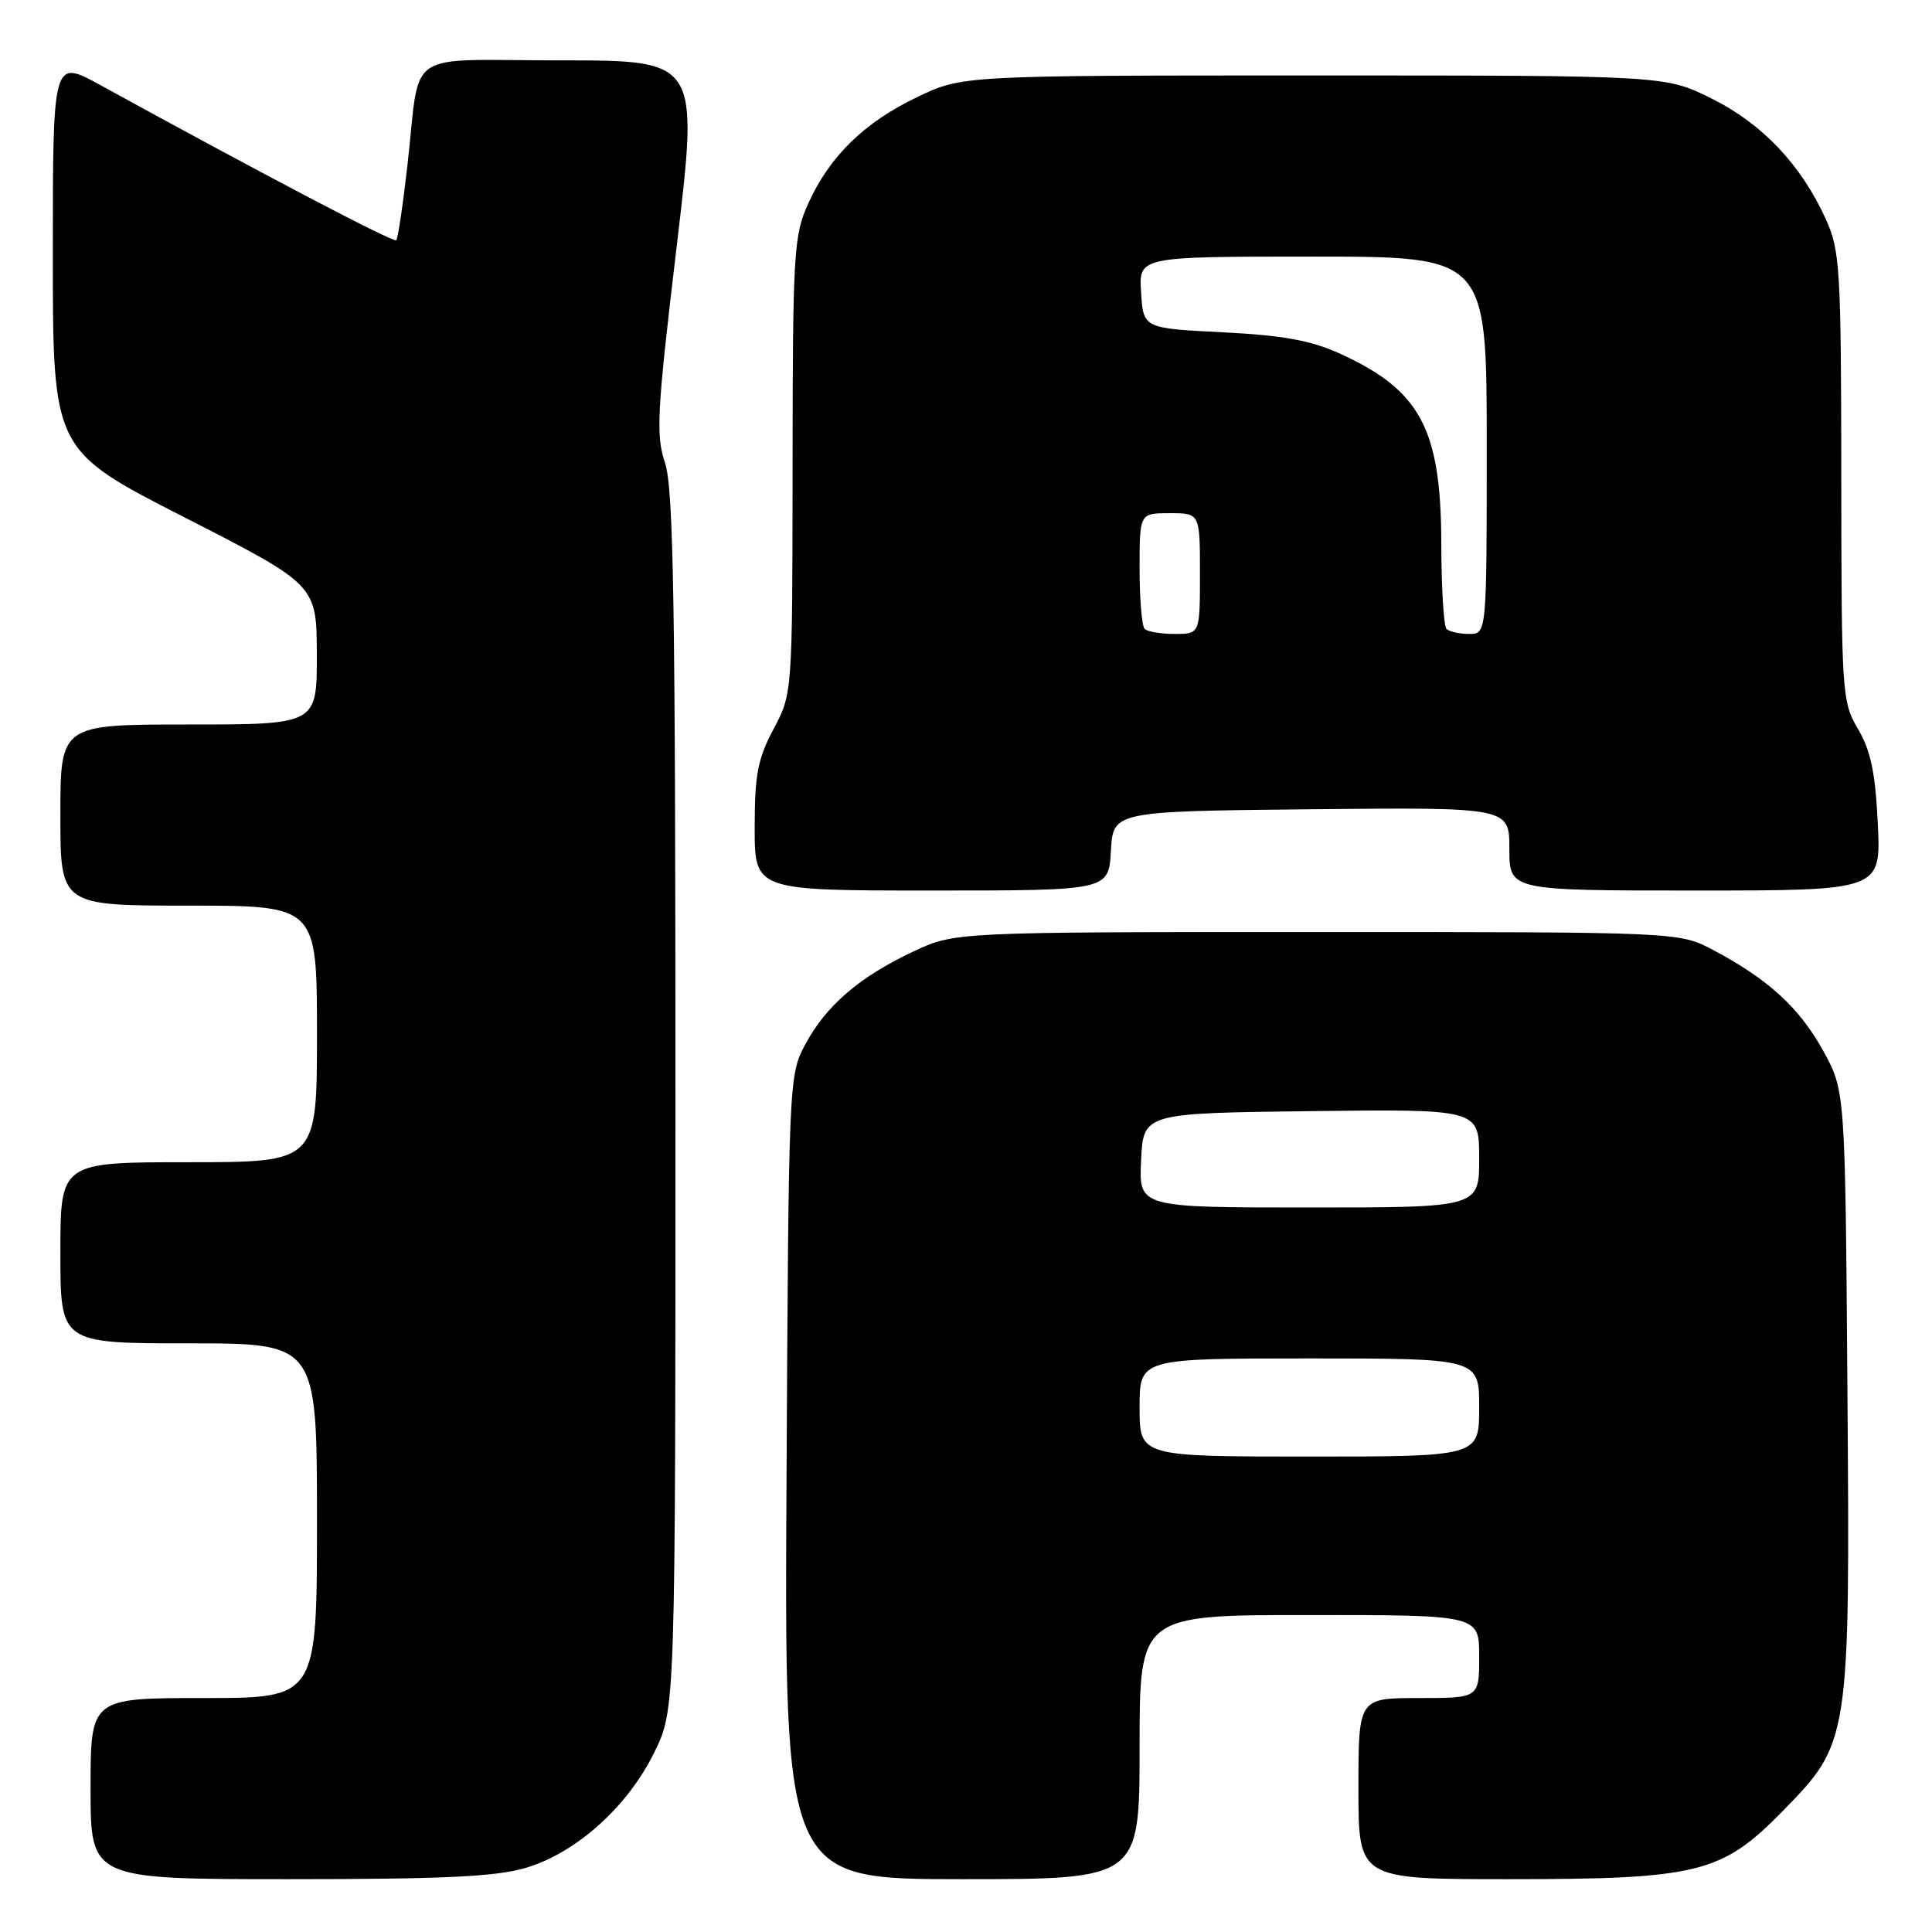 <?xml version="1.0" encoding="UTF-8" standalone="no"?>
<!DOCTYPE svg PUBLIC "-//W3C//DTD SVG 1.1//EN" "http://www.w3.org/Graphics/SVG/1.1/DTD/svg11.dtd" >
<svg xmlns="http://www.w3.org/2000/svg" xmlns:xlink="http://www.w3.org/1999/xlink" version="1.1" viewBox="0 0 256 256">
 <g >
 <path fill="currentColor"
d=" M 69.67 247.50 C 76.35 245.52 83.17 239.40 86.69 232.21 C 89.50 226.50 89.50 226.50 89.50 146.00 C 89.50 80.23 89.25 64.74 88.12 61.34 C 86.88 57.62 87.05 54.61 89.67 32.59 C 92.60 8.00 92.60 8.00 74.32 8.00 C 53.17 8.00 55.78 6.21 53.98 21.96 C 53.39 27.17 52.73 31.61 52.50 31.83 C 52.15 32.18 34.87 23.12 13.25 11.25 C 7.00 7.82 7.00 7.82 7.00 33.73 C 7.00 59.65 7.00 59.65 24.48 68.57 C 41.96 77.50 41.96 77.50 41.98 86.75 C 42.00 96.00 42.00 96.00 25.00 96.00 C 8.00 96.00 8.00 96.00 8.00 108.00 C 8.00 120.00 8.00 120.00 25.00 120.00 C 42.00 120.00 42.00 120.00 42.00 137.00 C 42.00 154.00 42.00 154.00 25.00 154.00 C 8.00 154.00 8.00 154.00 8.00 166.00 C 8.00 178.00 8.00 178.00 25.00 178.00 C 42.00 178.00 42.00 178.00 42.00 201.50 C 42.00 225.00 42.00 225.00 27.00 225.00 C 12.00 225.00 12.00 225.00 12.00 237.00 C 12.00 249.00 12.00 249.00 38.32 249.00 C 58.76 249.00 65.76 248.67 69.67 247.50 Z  M 151.00 231.50 C 151.00 214.00 151.00 214.00 173.50 214.00 C 196.00 214.00 196.00 214.00 196.00 219.50 C 196.00 225.00 196.00 225.00 188.00 225.00 C 180.00 225.00 180.00 225.00 180.00 237.00 C 180.00 249.00 180.00 249.00 199.82 249.00 C 225.00 249.00 228.15 248.22 236.19 240.00 C 245.12 230.89 245.14 230.72 244.79 183.84 C 244.50 144.50 244.50 144.50 241.55 139.18 C 238.41 133.51 234.29 129.74 227.00 125.88 C 222.50 123.50 222.50 123.50 174.50 123.50 C 126.50 123.50 126.50 123.50 121.00 126.09 C 113.87 129.45 109.45 133.25 106.71 138.38 C 104.52 142.46 104.50 143.02 104.22 195.75 C 103.93 249.00 103.93 249.00 127.47 249.00 C 151.00 249.00 151.00 249.00 151.00 231.50 Z  M 147.20 112.75 C 147.50 107.50 147.50 107.50 173.75 107.23 C 200.00 106.97 200.00 106.97 200.00 112.48 C 200.00 118.00 200.00 118.00 224.62 118.00 C 249.24 118.00 249.24 118.00 248.82 109.17 C 248.50 102.41 247.89 99.47 246.20 96.61 C 244.07 93.00 244.00 91.97 243.98 63.19 C 243.96 35.59 243.81 33.19 241.94 29.06 C 238.67 21.85 233.55 16.43 226.84 13.08 C 220.68 10.00 220.68 10.00 174.09 10.00 C 127.50 10.00 127.50 10.00 121.50 12.88 C 114.49 16.24 109.92 20.72 107.08 27.00 C 105.18 31.20 105.04 33.50 105.02 61.70 C 105.00 91.89 105.00 91.89 102.50 96.60 C 100.41 100.53 100.00 102.66 100.00 109.65 C 100.00 118.00 100.00 118.00 123.45 118.00 C 146.90 118.00 146.90 118.00 147.20 112.75 Z  M 151.00 186.50 C 151.00 180.00 151.00 180.00 173.50 180.00 C 196.00 180.00 196.00 180.00 196.00 186.50 C 196.00 193.00 196.00 193.00 173.50 193.00 C 151.00 193.00 151.00 193.00 151.00 186.50 Z  M 151.20 153.75 C 151.50 147.50 151.50 147.50 173.75 147.23 C 196.00 146.96 196.00 146.96 196.00 153.48 C 196.00 160.00 196.00 160.00 173.45 160.00 C 150.90 160.00 150.90 160.00 151.20 153.75 Z  M 151.67 83.33 C 151.30 82.97 151.00 79.37 151.00 75.33 C 151.00 68.00 151.00 68.00 155.00 68.00 C 159.00 68.00 159.00 68.00 159.00 76.00 C 159.00 84.00 159.00 84.00 155.67 84.00 C 153.83 84.00 152.03 83.70 151.67 83.33 Z  M 191.67 83.33 C 191.30 82.97 190.99 77.90 190.98 72.08 C 190.95 56.81 188.23 51.71 177.49 46.83 C 173.71 45.11 169.96 44.43 162.00 44.03 C 151.50 43.50 151.50 43.50 151.20 38.75 C 150.89 34.00 150.89 34.00 173.95 34.00 C 197.00 34.00 197.00 34.00 197.00 59.00 C 197.00 84.00 197.00 84.00 194.67 84.00 C 193.38 84.00 192.03 83.70 191.67 83.33 Z "/>
</g>
</svg>